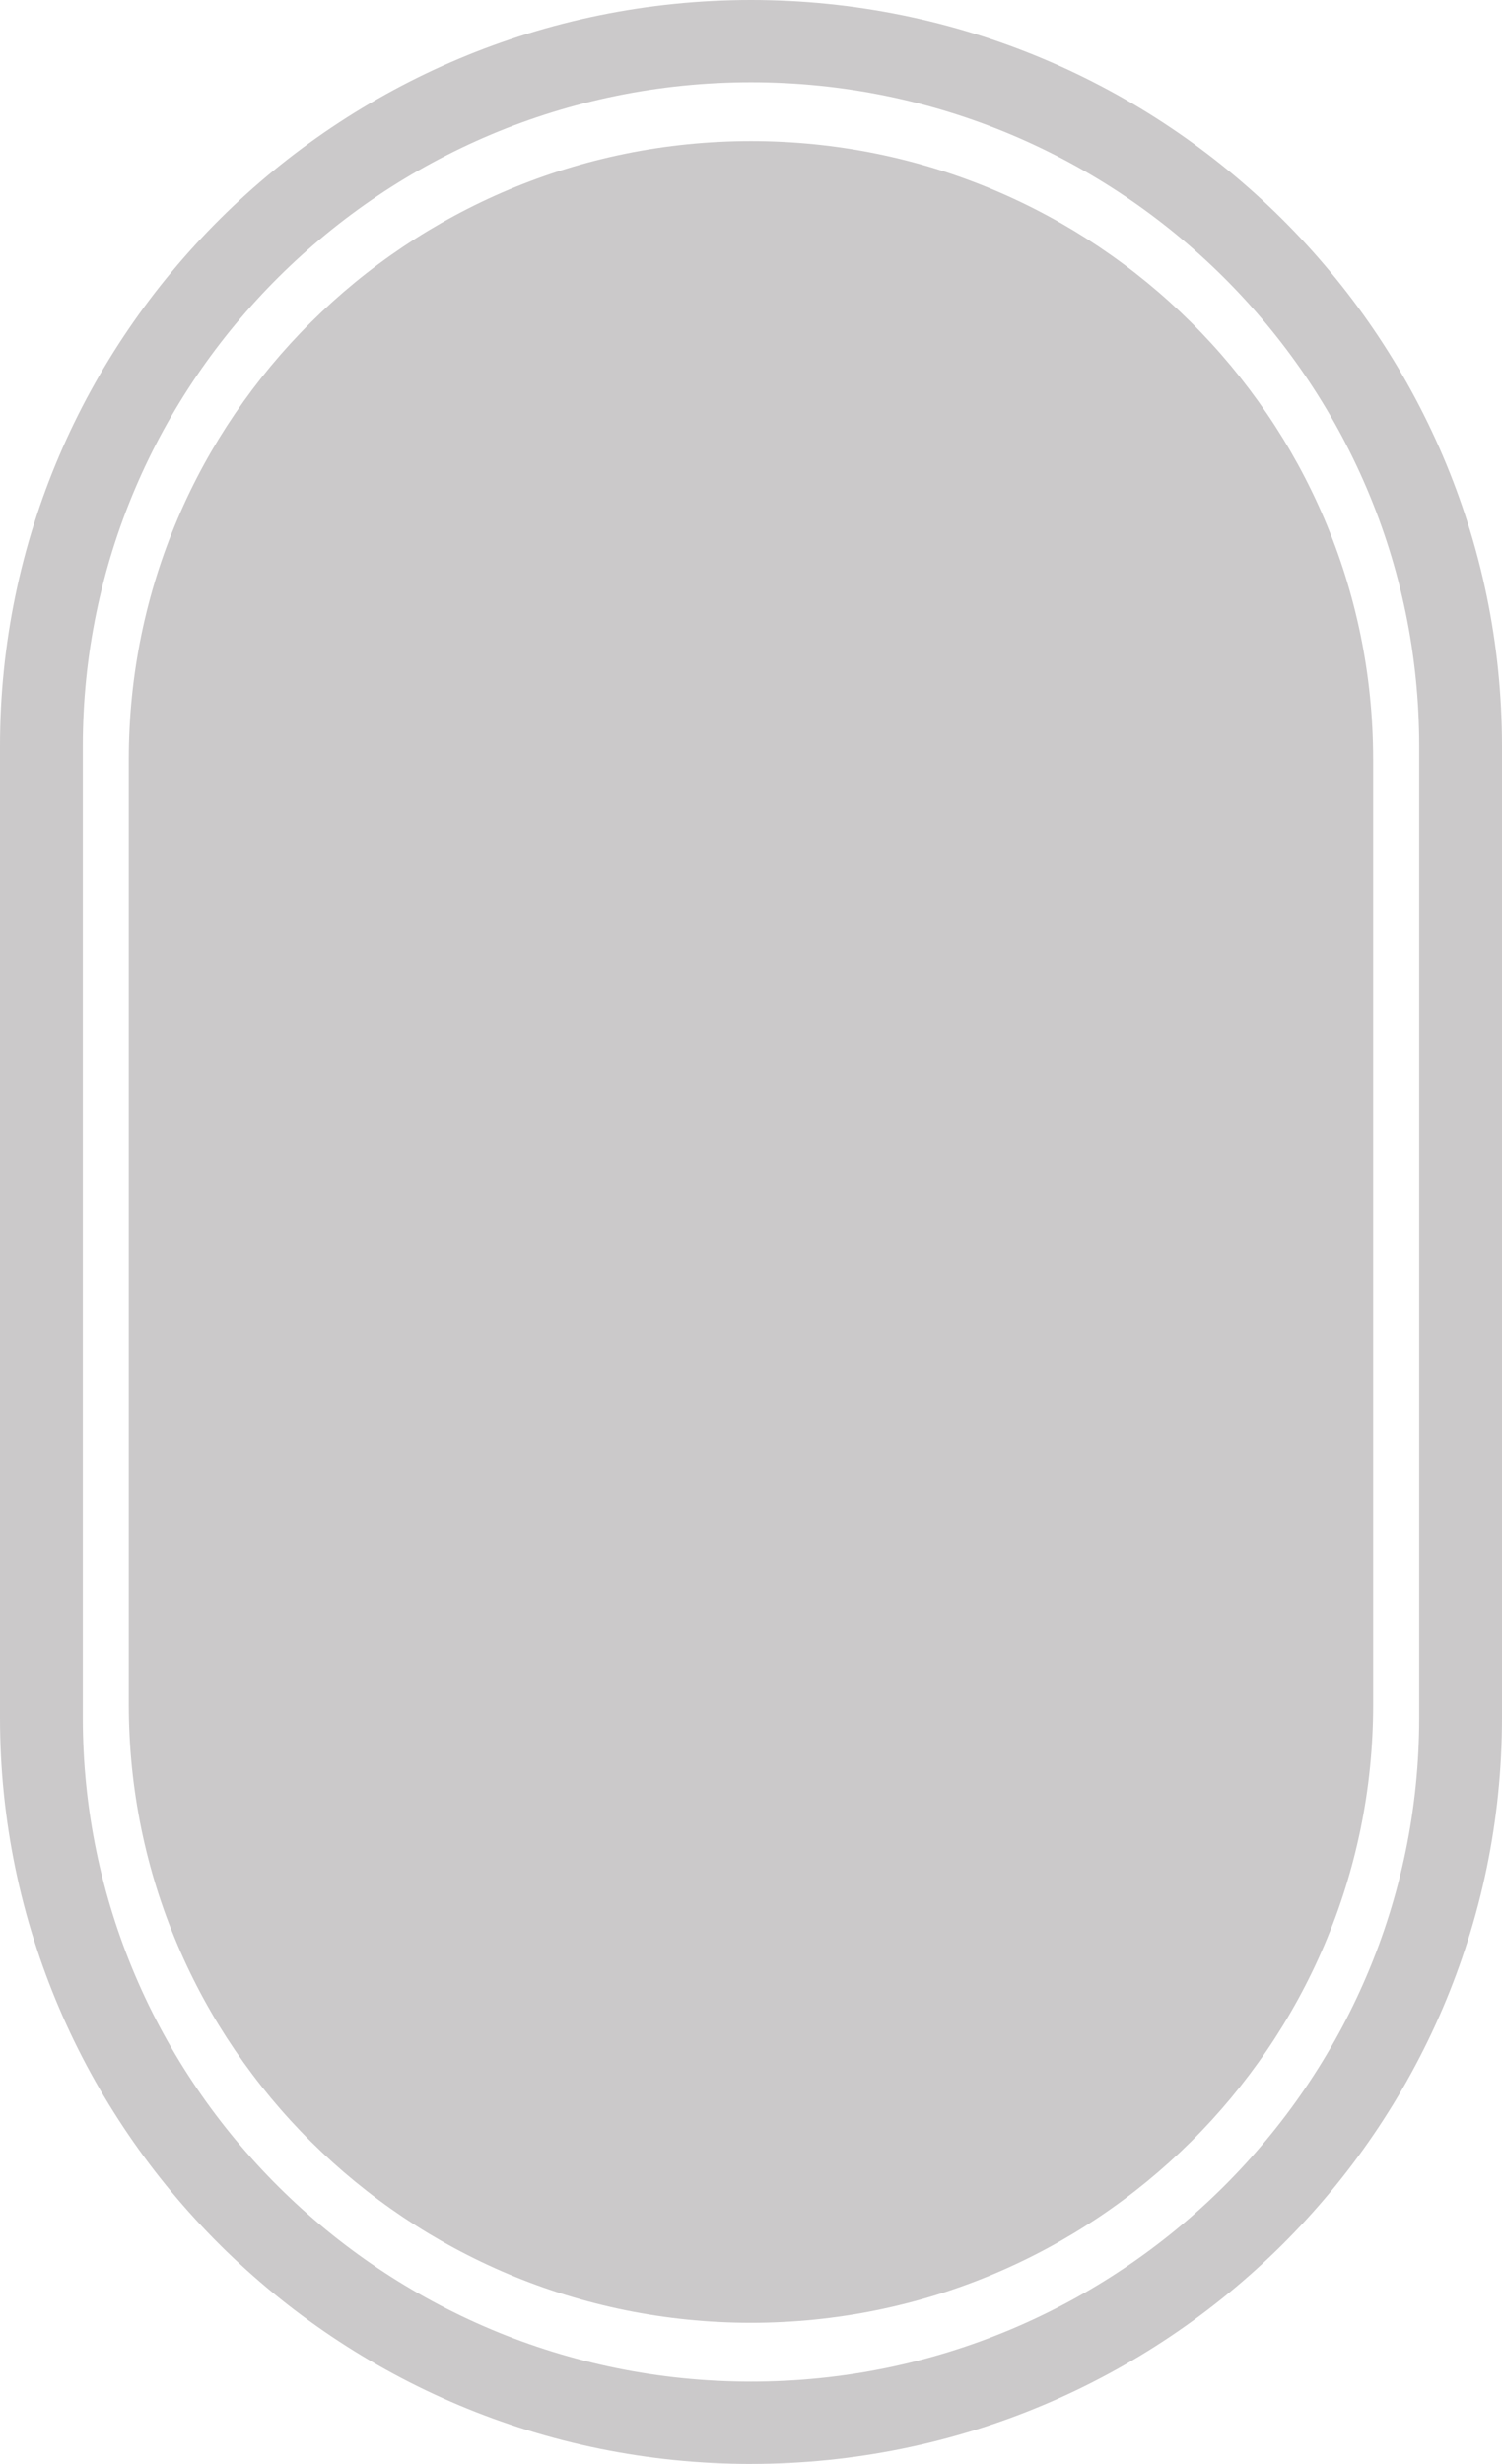 <?xml version="1.0" encoding="UTF-8"?>
<svg id="Capa_1" data-name="Capa 1" xmlns="http://www.w3.org/2000/svg" viewBox="0 0 564.22 925.07">
  <defs>
    <style>
      .cls-1 {
        fill: #cbc9ca;
        stroke-width: 0px;
      }
    </style>
  </defs>
  <path class="cls-1" d="m515.82,285.06v354.94c0,128.18-104.63,232.08-233.72,232.08s-233.72-103.9-233.72-232.08v-354.94c0-128.17,104.64-232.08,233.72-232.08,64.54,0,122.97,25.97,165.26,67.97,42.29,42,68.45,100.02,68.45,164.11Z"/>
  <path class="cls-1" d="m282.11,925.07C126.55,925.07,0,799.4,0,644.94v-364.8C0,125.67,126.55,0,282.11,0s282.11,125.67,282.11,280.13v364.8c0,154.47-126.55,280.13-282.11,280.13Zm0-894.18c-138.4,0-251,111.81-251,249.24v364.8c0,137.43,112.6,249.24,251,249.24s251-111.81,251-249.24v-364.8c0-137.43-112.6-249.24-251-249.24Z"/>
</svg>